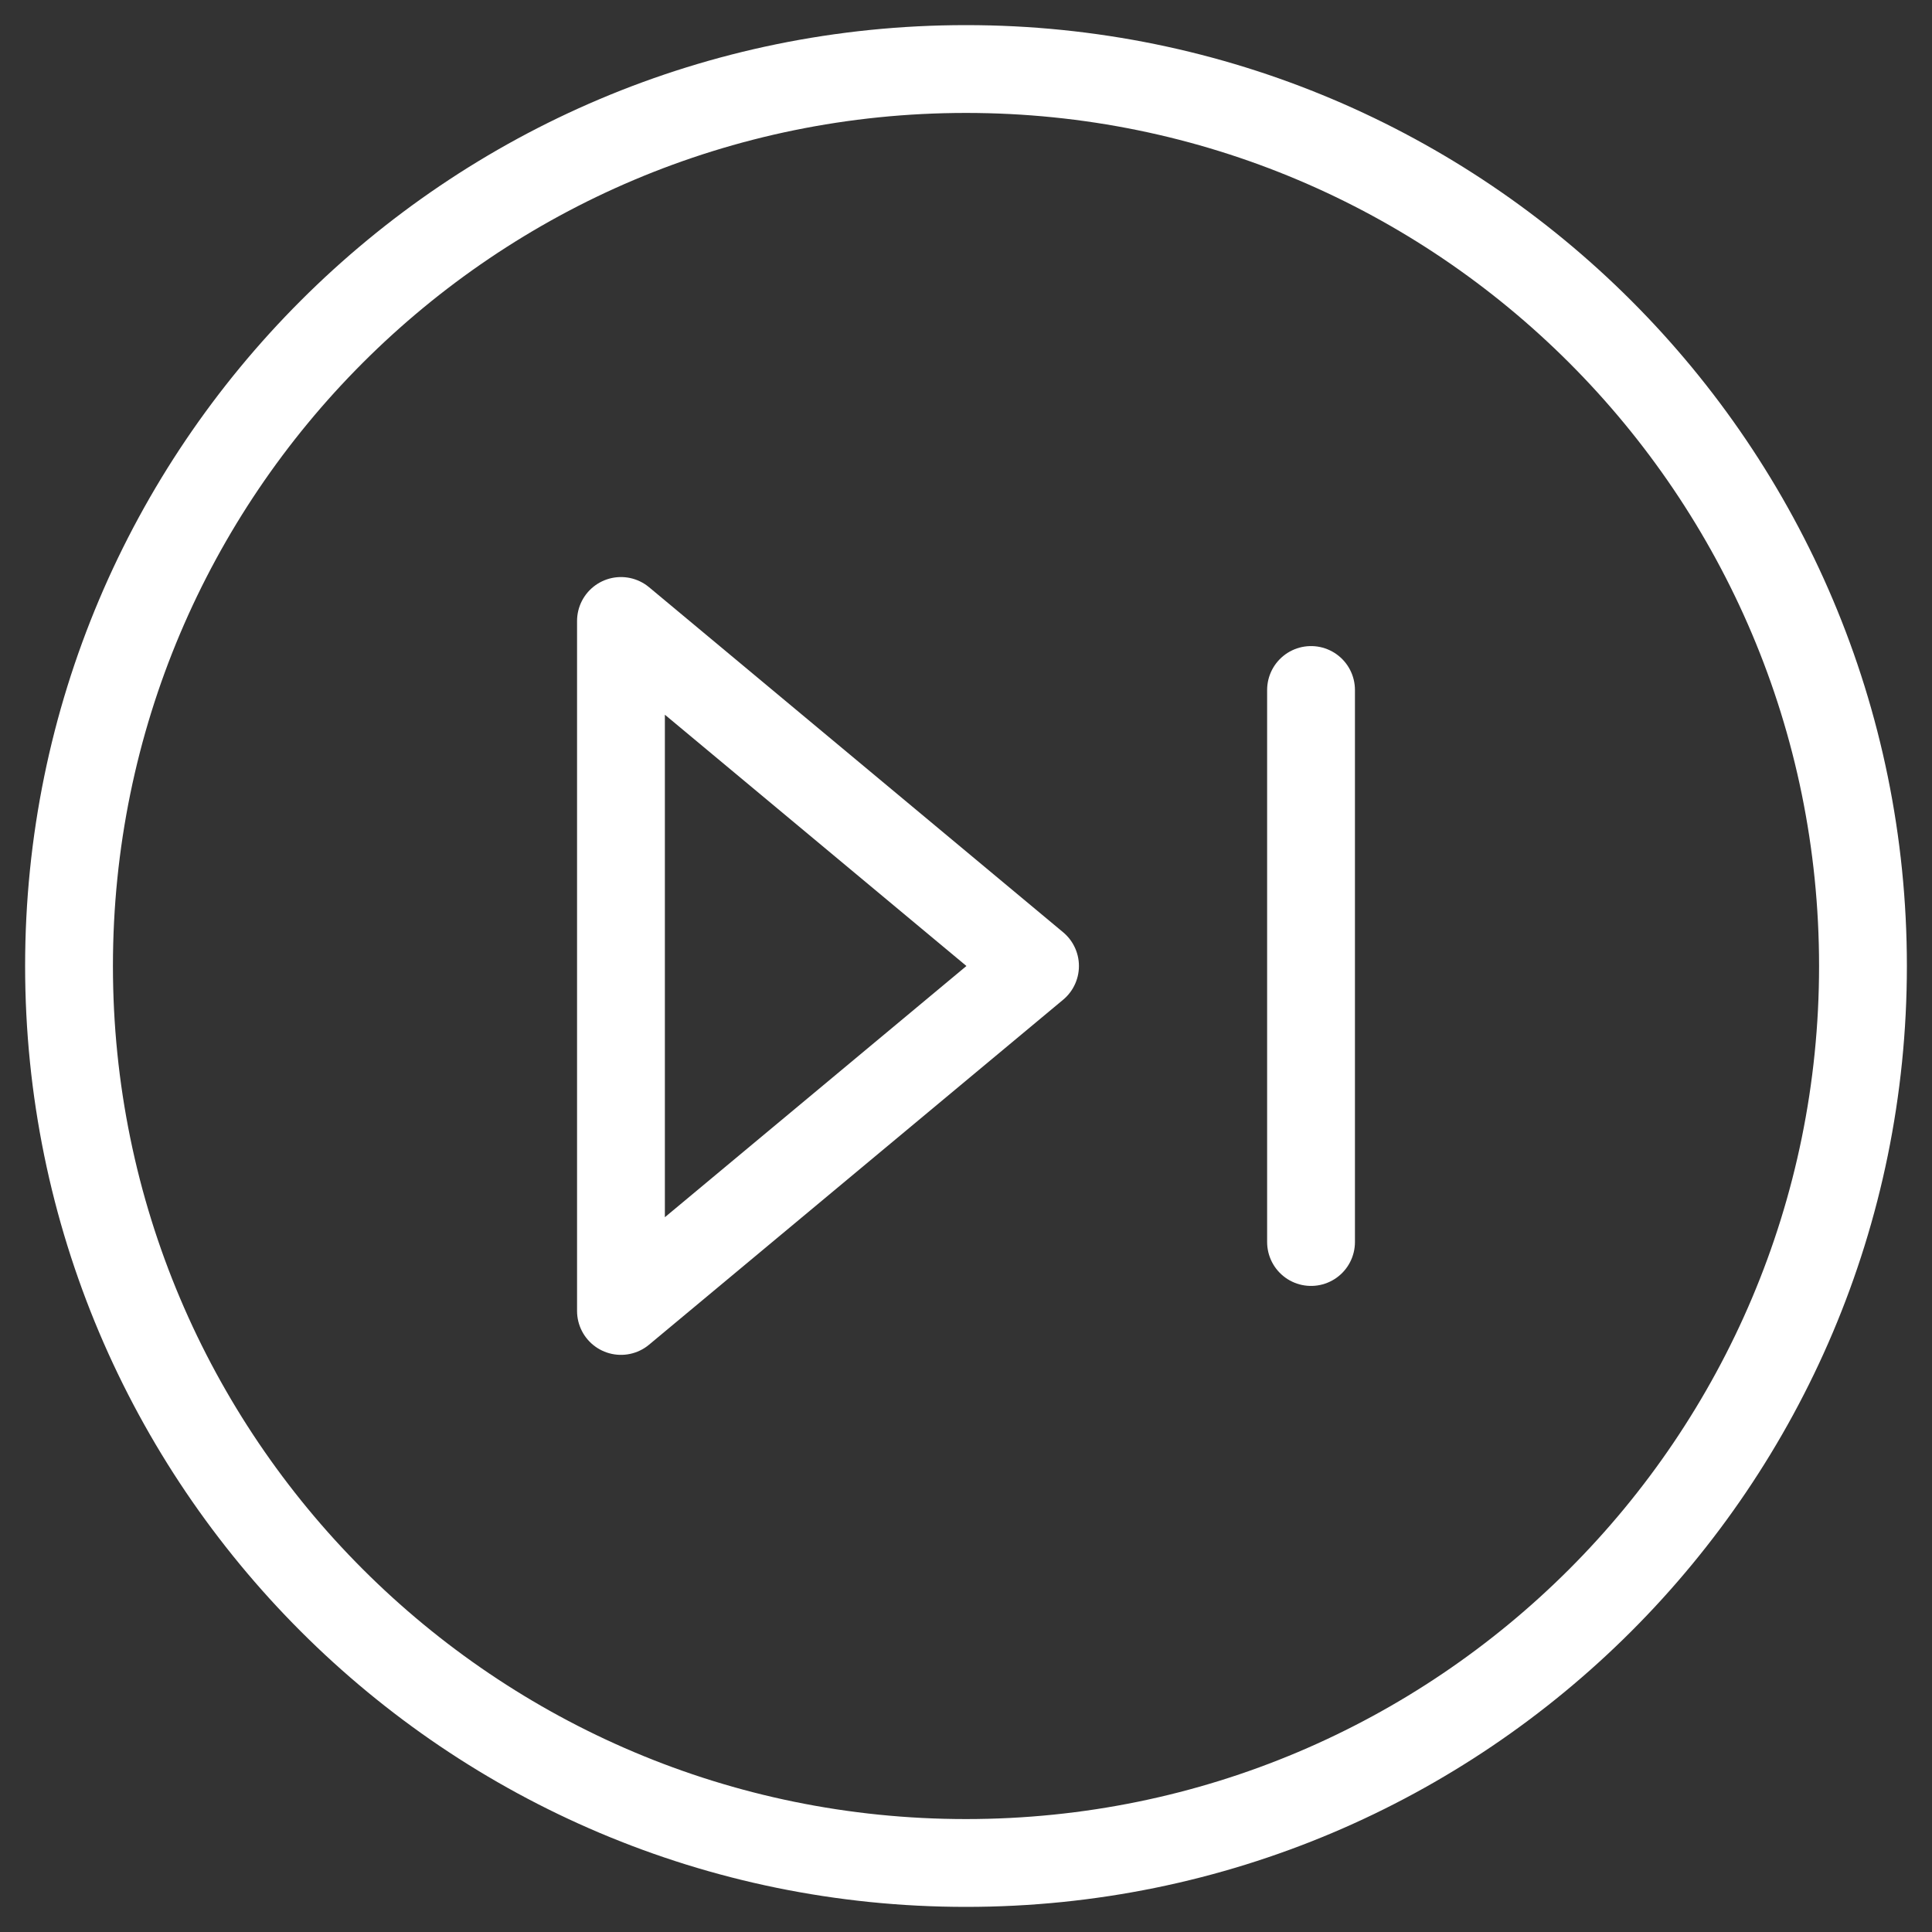 <svg width="22" height="22" viewBox="0 0 22 22" fill="none" xmlns="http://www.w3.org/2000/svg">
<rect x="0" y="0" width="22" height="22" fill="#333333" stroke="none"/>
<path d="M11 21.214C16.641 21.214 21.214 16.641 21.214 11C21.214 5.359 16.641 0.786 11 0.786C5.359 0.786 0.786 5.359 0.786 11C0.786 16.641 5.359 21.214 11 21.214Z" stroke="white" stroke-linecap="round" stroke-linejoin="round"/>
<path d="M14.929 7.857V14.143" stroke="white" stroke-linecap="round" stroke-linejoin="round"/>
<path d="M7.071 7.071L11.786 11L7.071 14.928V7.071Z" stroke="white" stroke-linecap="round" stroke-linejoin="round"/>
</svg>

